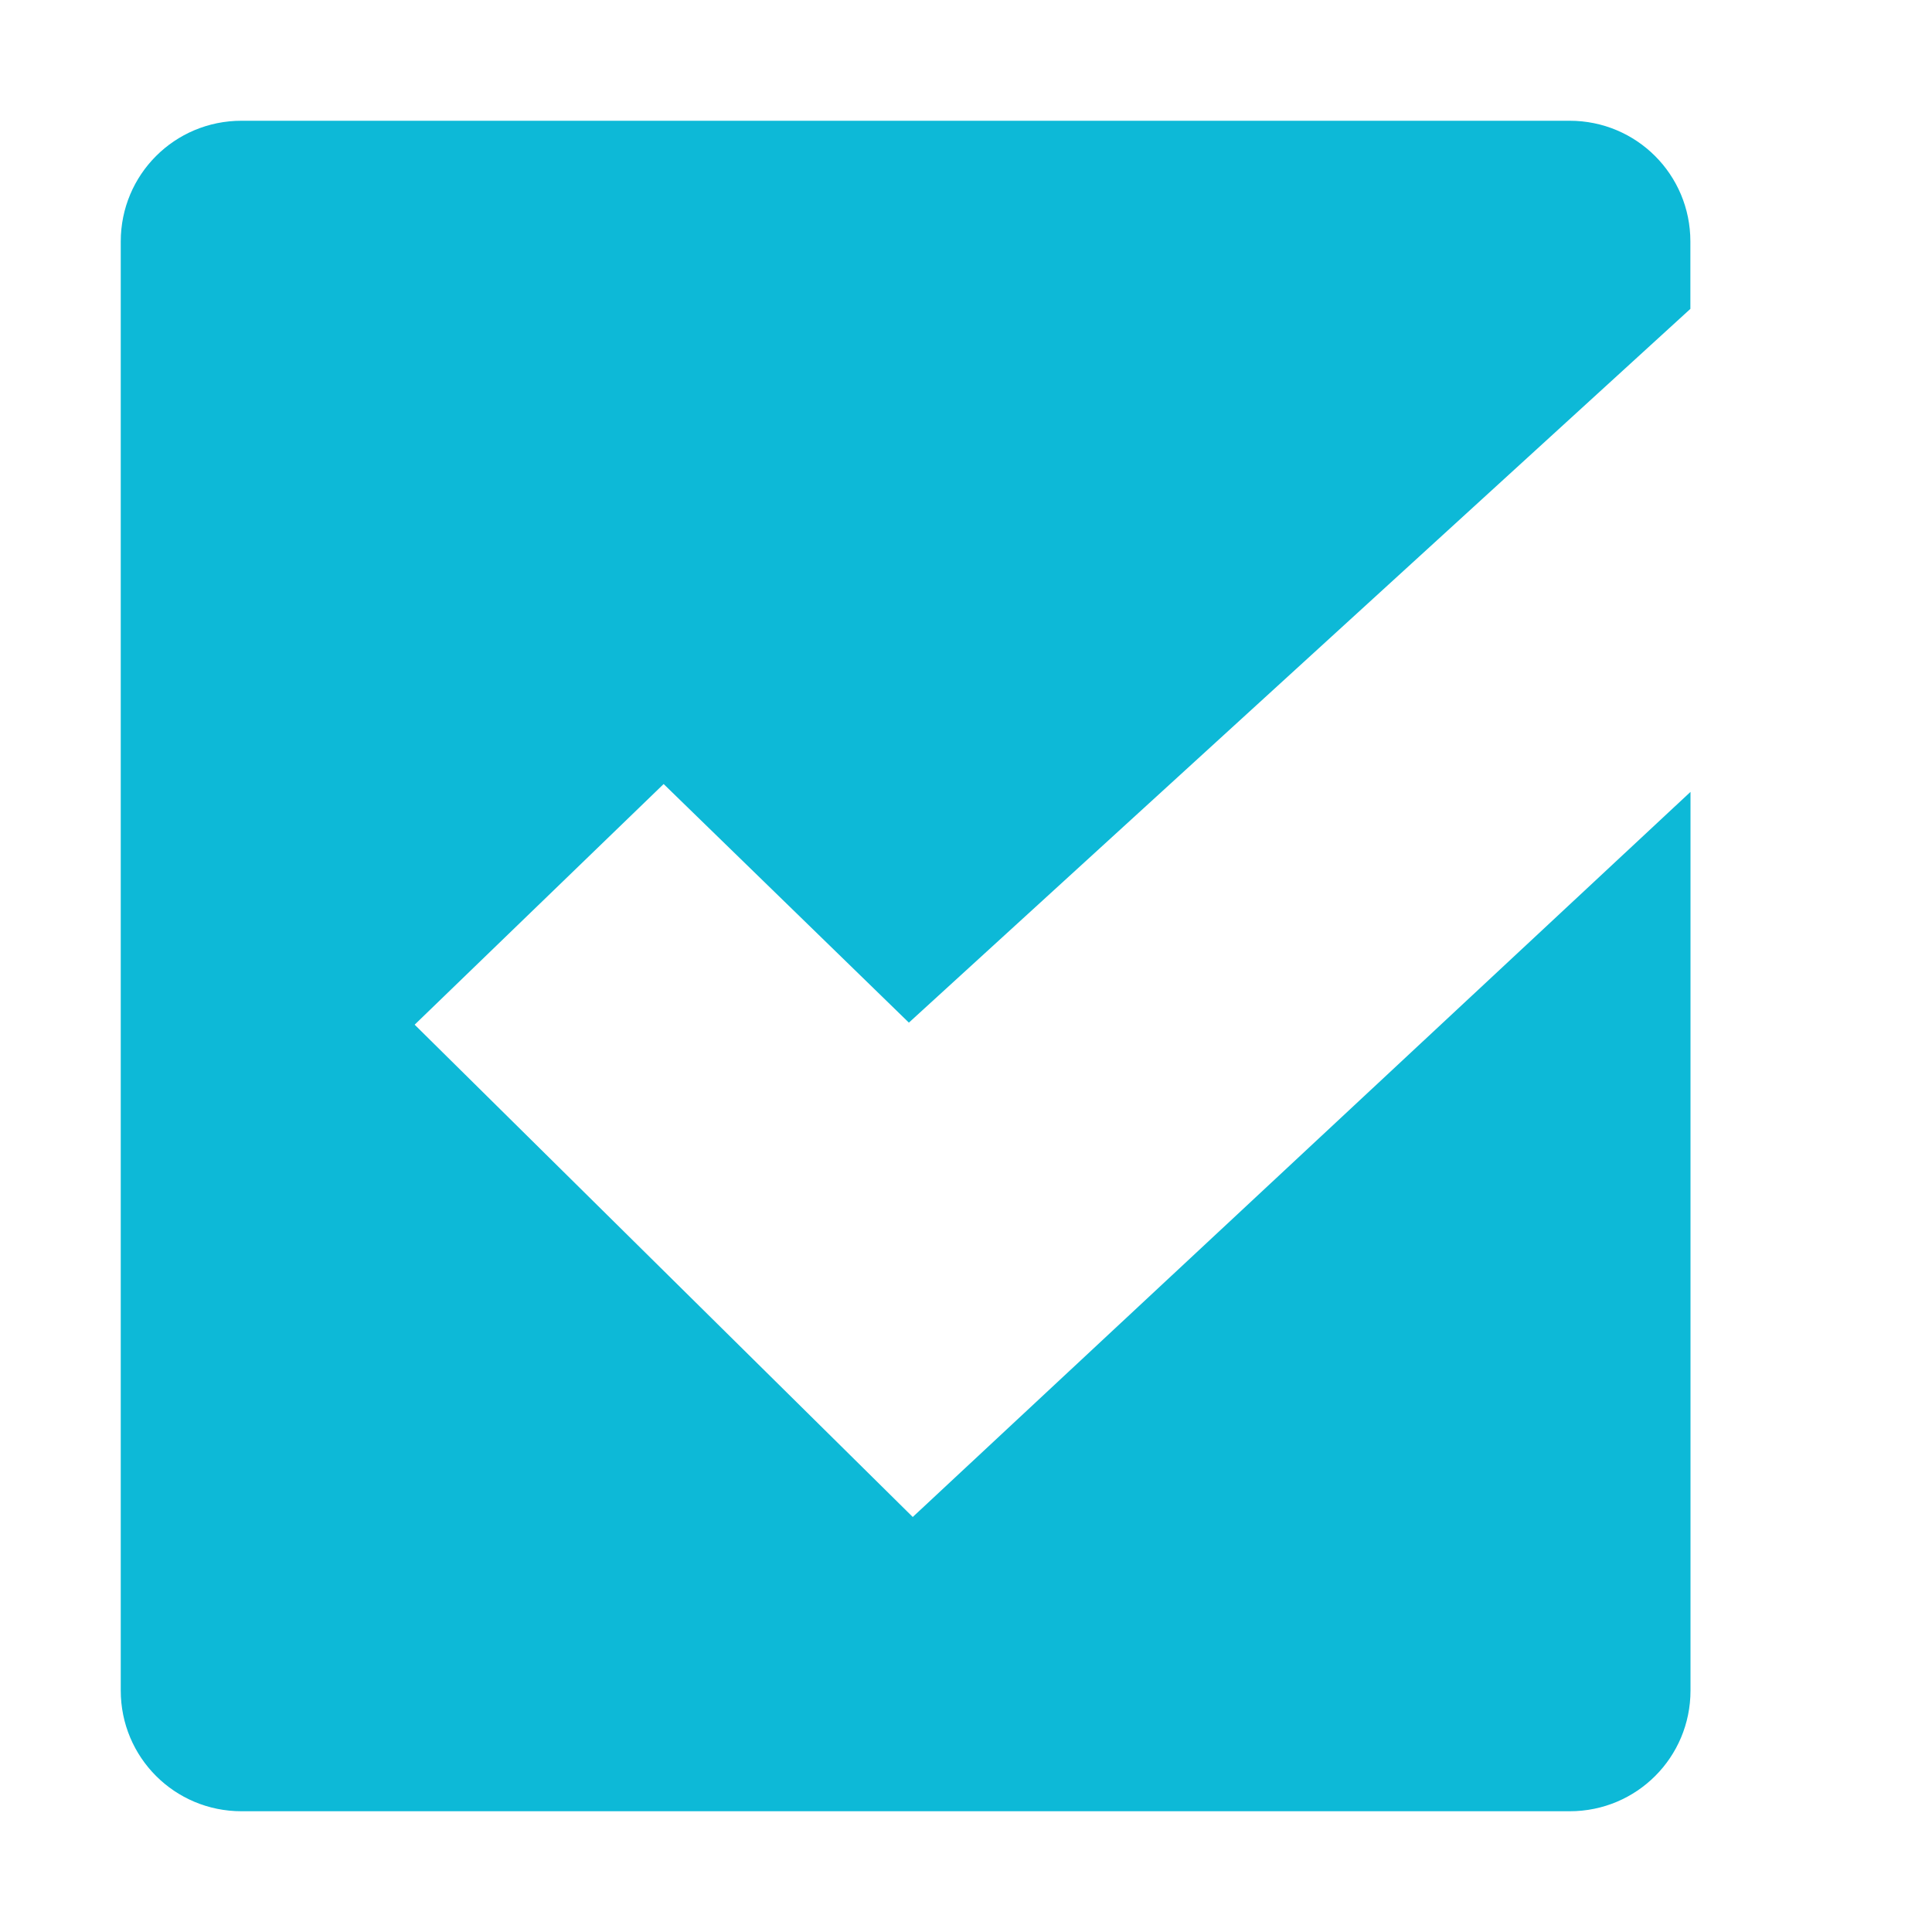 <svg xmlns="http://www.w3.org/2000/svg" width="16" height="16" version="1.1">
 <g transform="translate(-423 105)" style="fill:#0db9d7">
  <path d="m425-104c-0.554 0-1 0.446-1 1v12c0 0.554 0.446 1 1 1h11c0.554 0 1-0.446 1-1v-7.442l-6.441 6.005-4.125-4.077 2.062-1.993 2.031 1.976 6.472-5.911v-0.558c0-0.554-0.446-1-1-1z" style="fill:#0db9d7"/>
 </g>
</svg>
